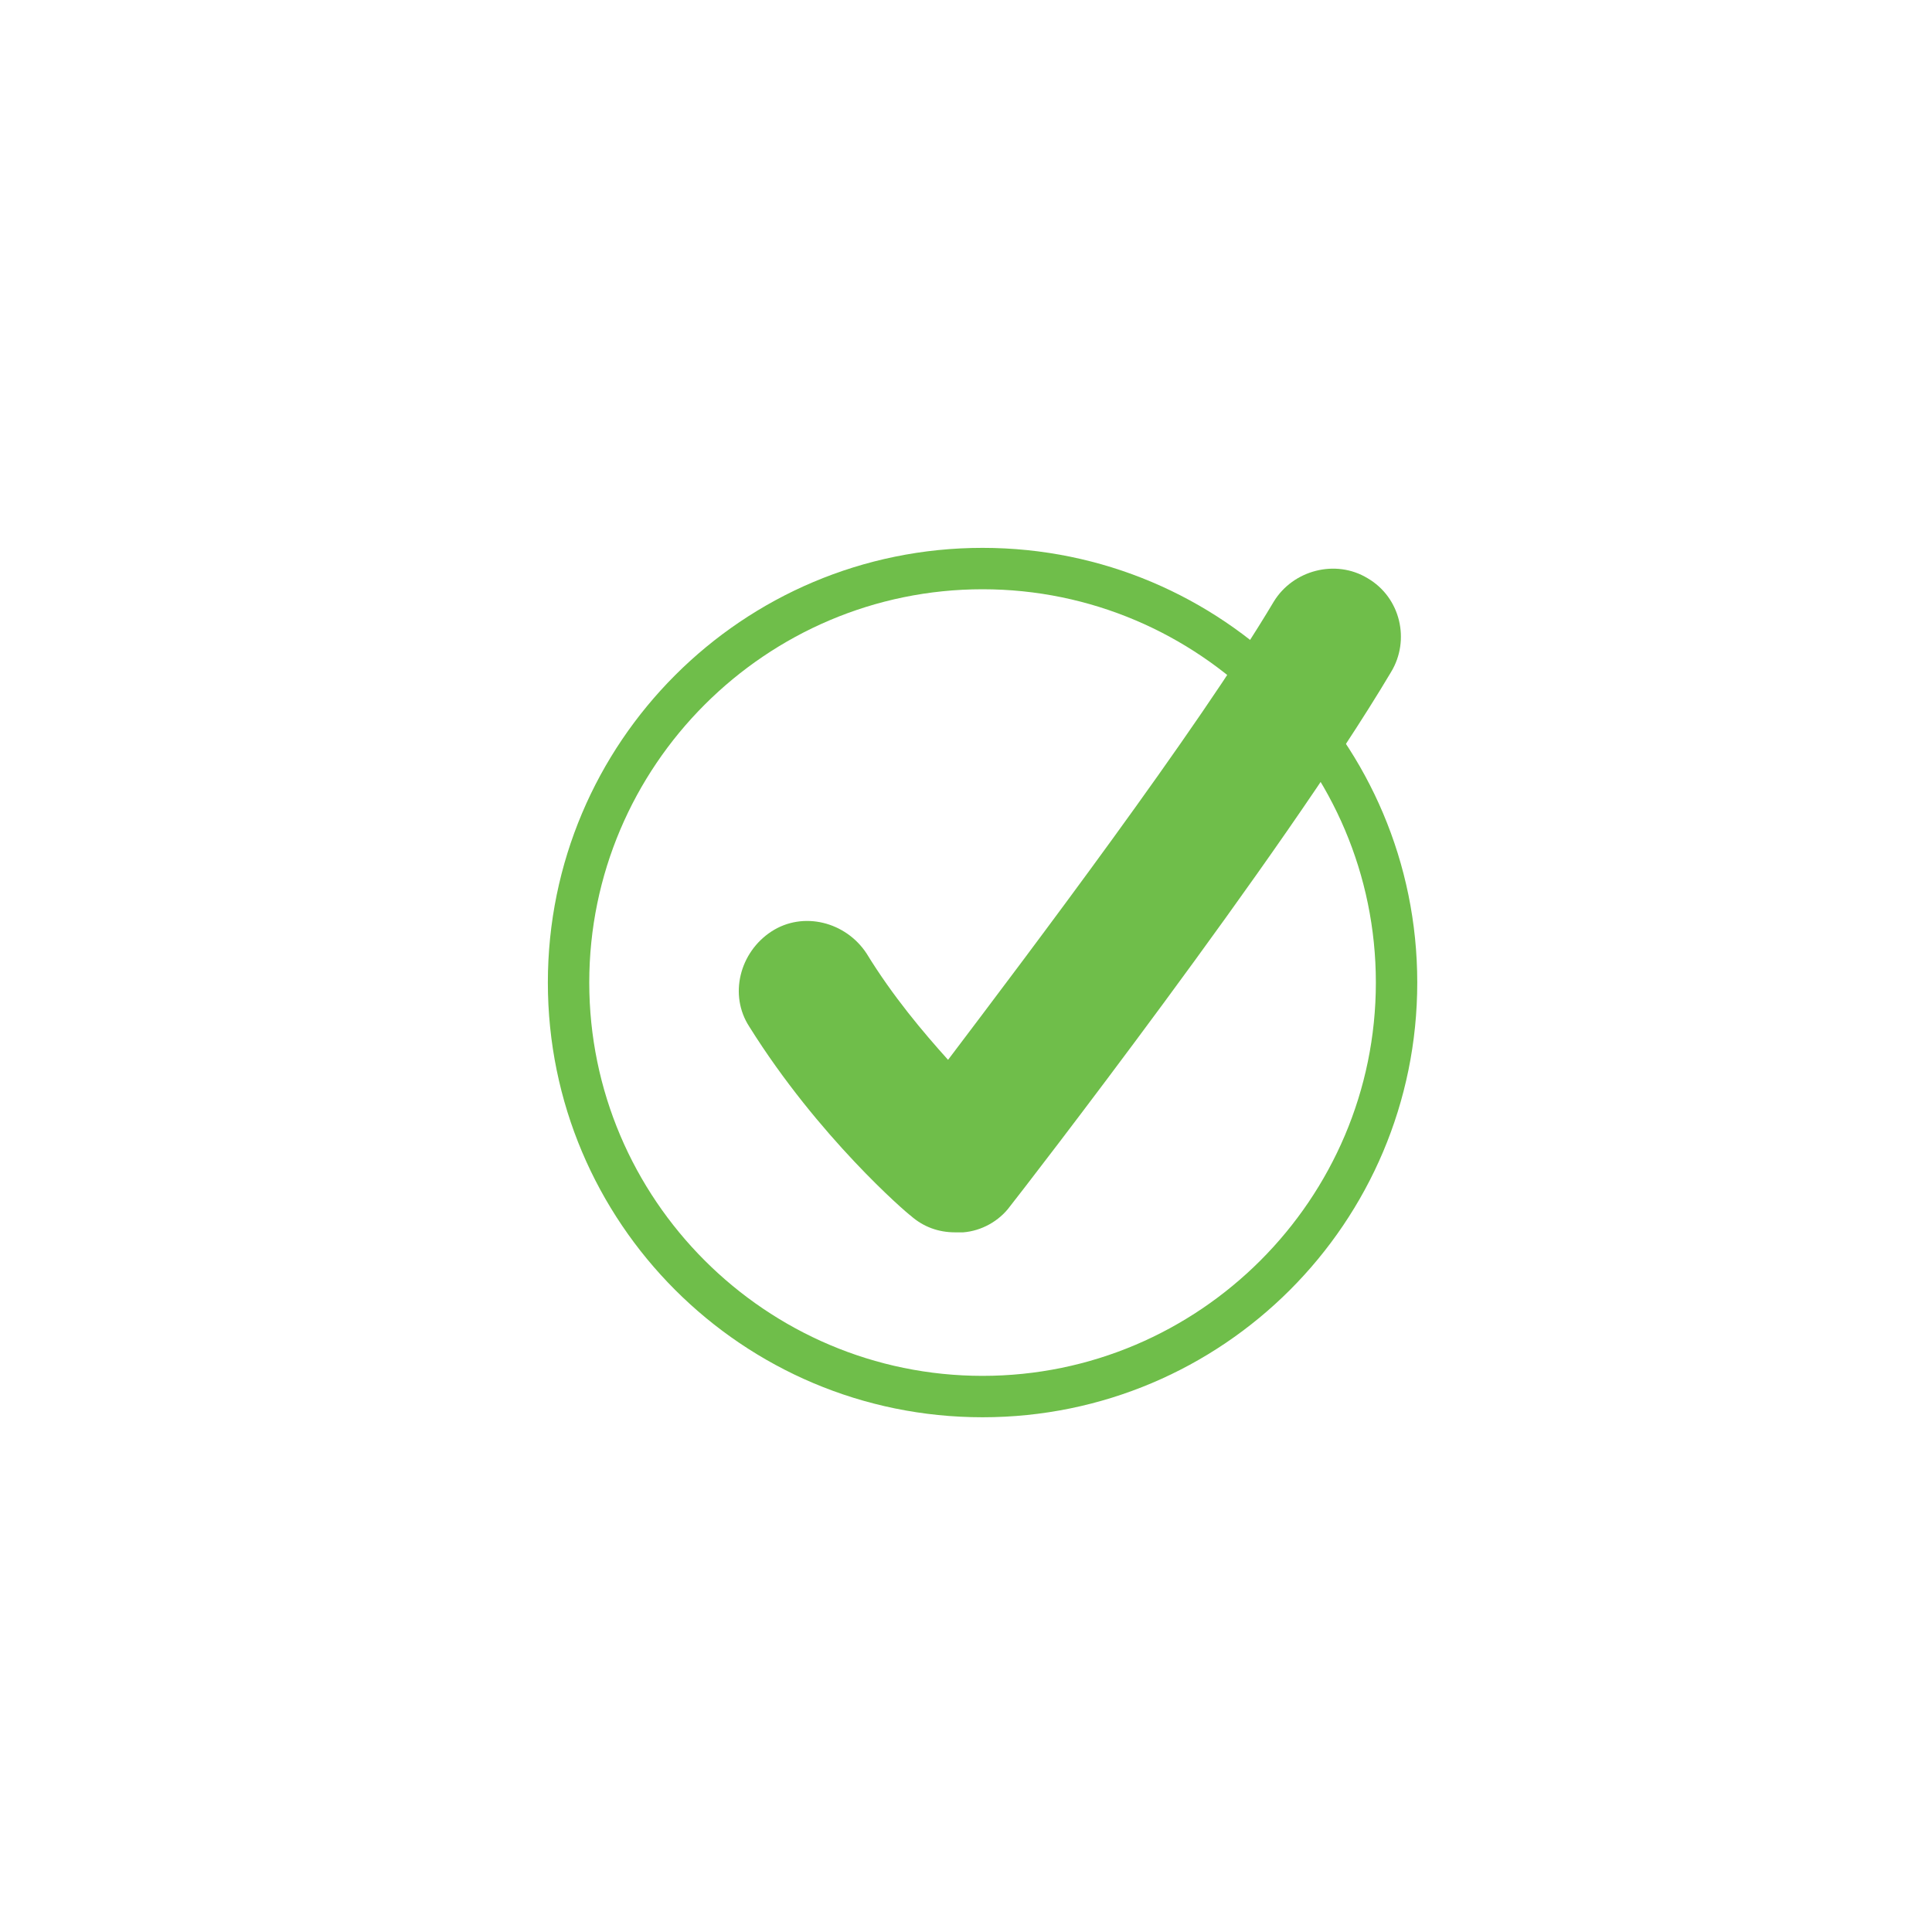 <svg id="Layer_1" xmlns="http://www.w3.org/2000/svg" viewBox="0 0 140 140"><style>.st0{fill:#6FBE4A;}</style><path class="st0" d="M69.2 89.3c-1.2 0-2.3-.4-3.2-1.2-.3-.2-6.7-5.7-11.7-13.7-1.5-2.3-.7-5.4 1.6-6.9s5.4-.7 6.9 1.6c1.9 3.1 4.1 5.7 5.9 7.7 5.9-7.8 18-23.8 23.6-33.2 1.4-2.3 4.5-3.1 6.8-1.7 2.4 1.4 3.1 4.5 1.7 6.8C92.9 62 74 86.4 73.2 87.4c-.8 1.1-2.1 1.8-3.4 1.9h-.6z"/><path class="st0" d="M71.2 102.7c-17.4 0-31.5-14.1-31.5-31.5s14.1-31.5 31.5-31.5 31.5 14.1 31.5 31.5-14.1 31.5-31.5 31.5zm0-60c-15.7 0-28.5 12.8-28.5 28.5s12.8 28.5 28.5 28.5 28.5-12.8 28.5-28.5-12.8-28.5-28.5-28.5z"/></svg>